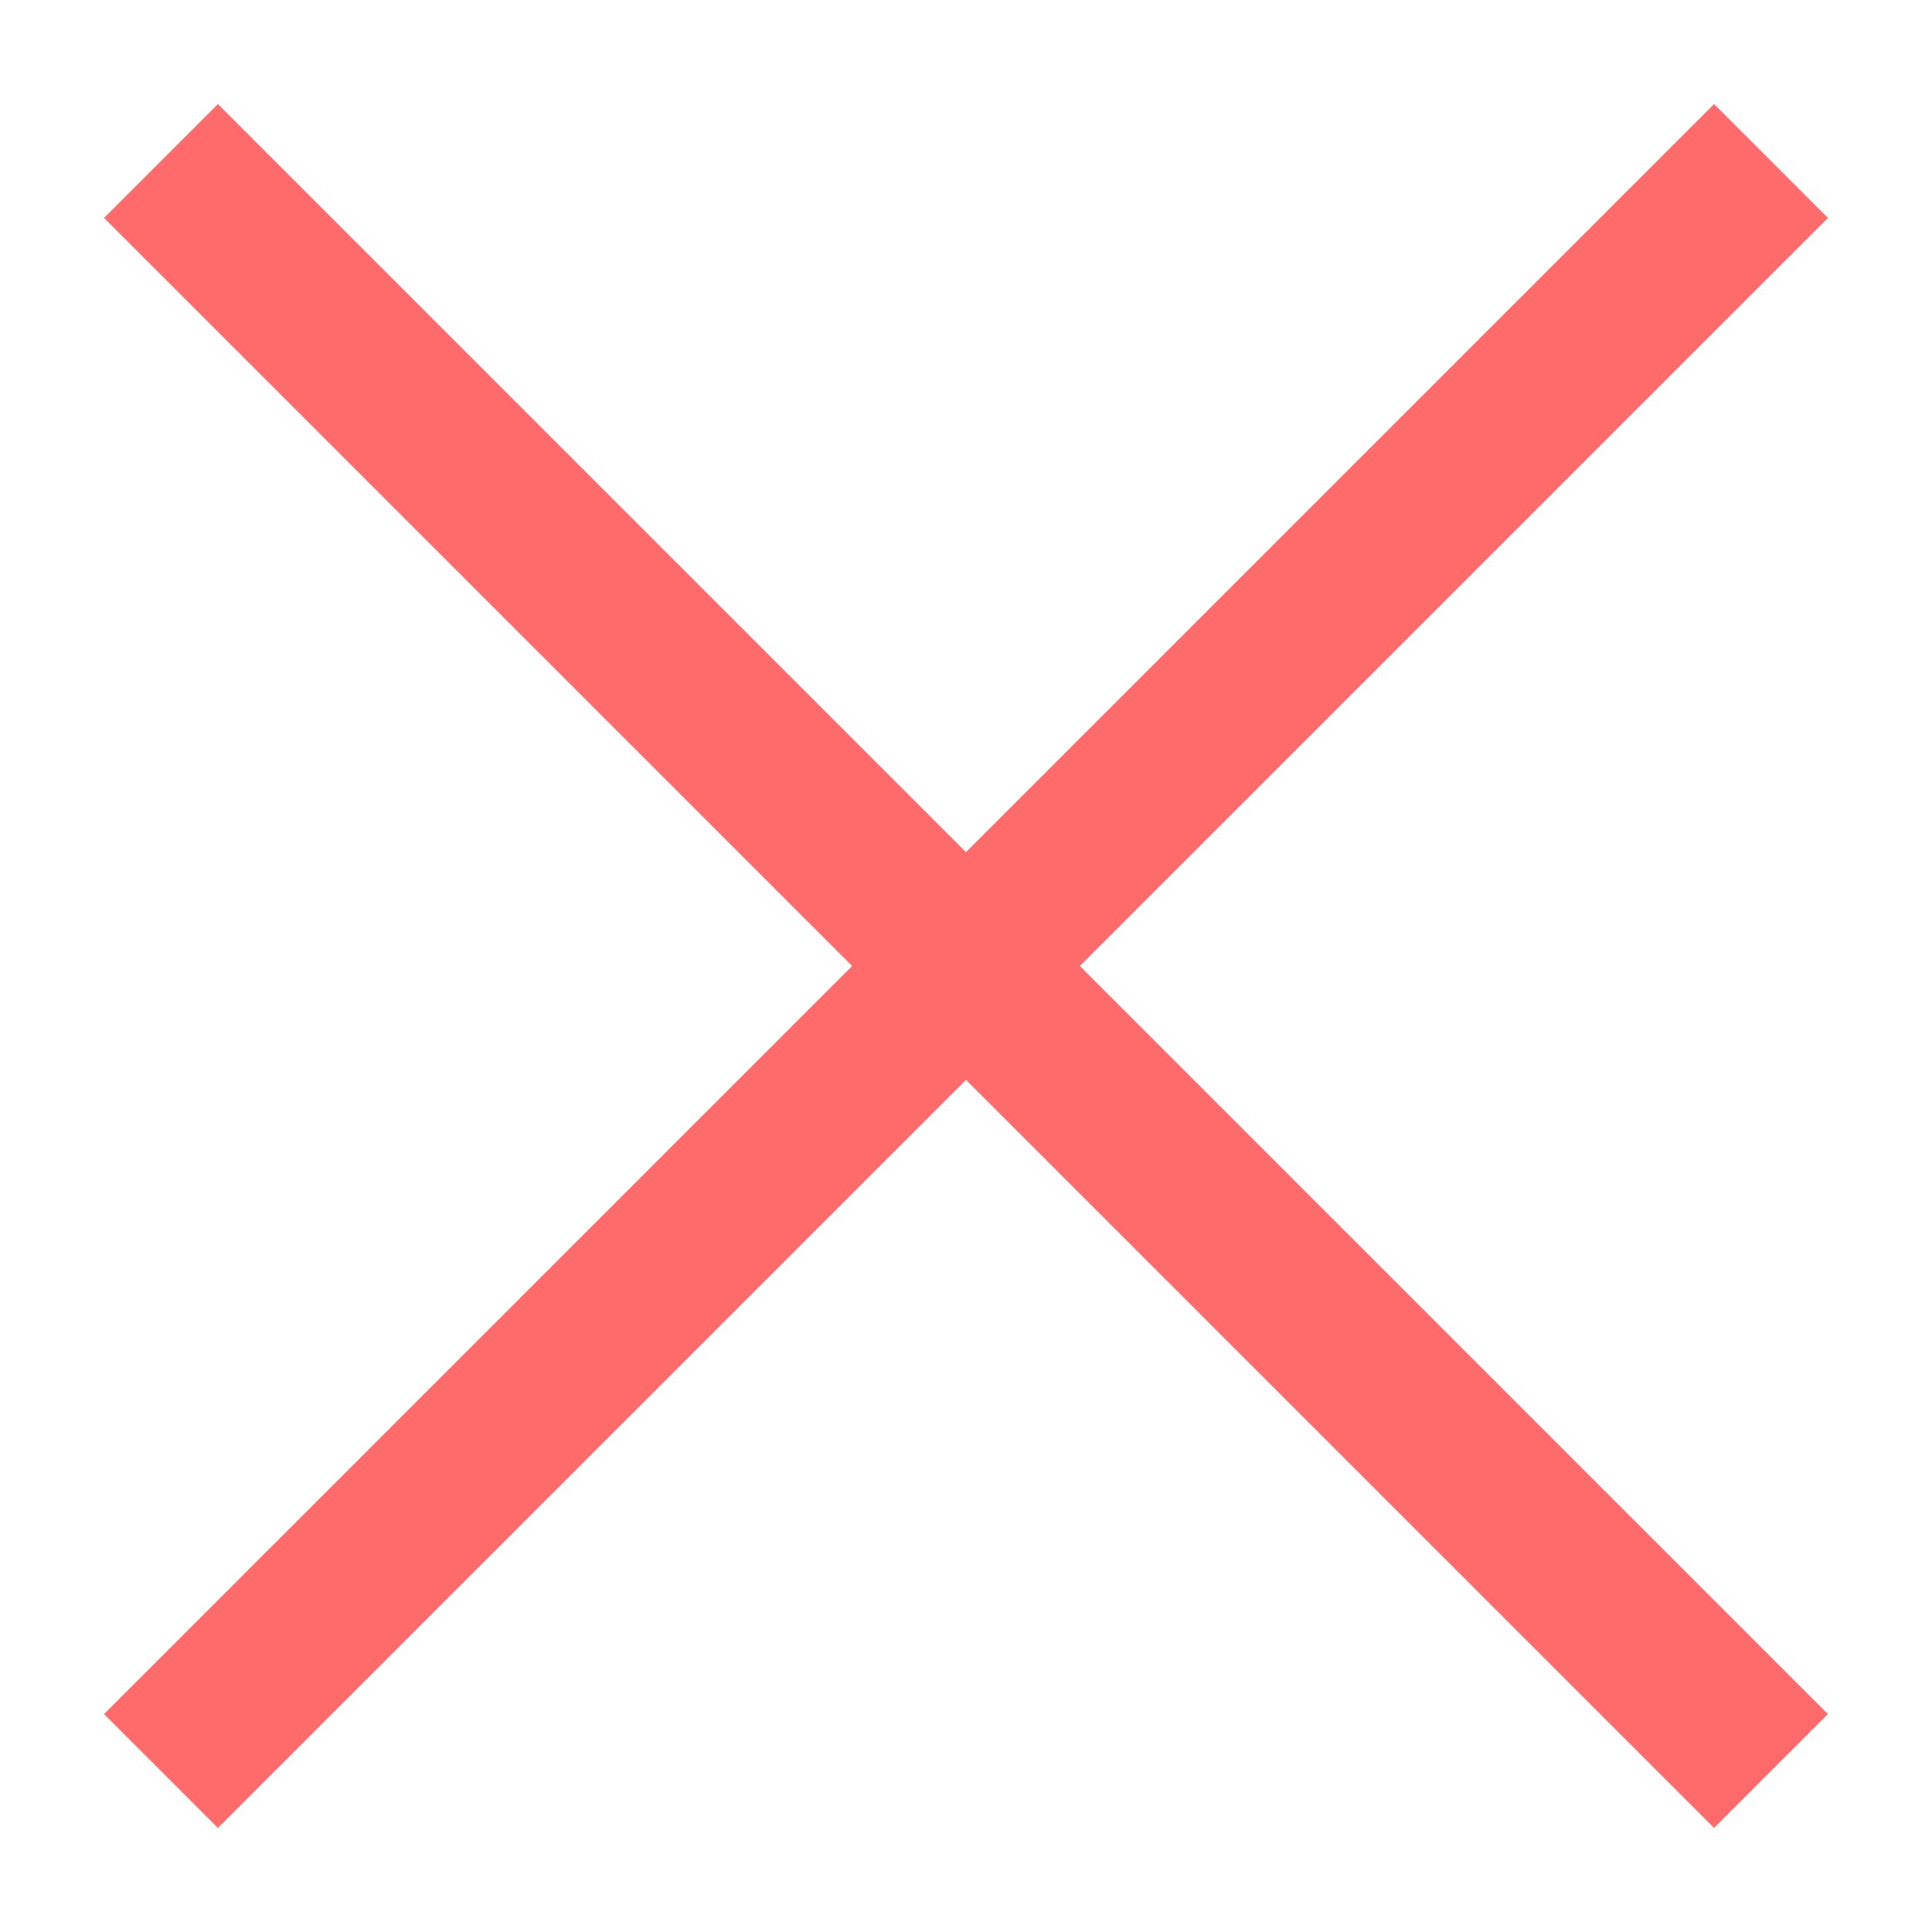 <svg xmlns="http://www.w3.org/2000/svg" width="24" height="24" viewBox="0 0 24 24">
  <g id="icon_cross_red" transform="translate(-727 -306)">
    <g id="Group_1447" data-name="Group 1447" transform="translate(729 308)">
      <path id="Path_1129" data-name="Path 1129" d="M3089.576-17383.477l20,20" transform="translate(-3089.576 17383.477)" fill="none" stroke="#ff6a6a" stroke-width="2"/>
      <path id="Path_1130" data-name="Path 1130" d="M0,0,20,20" transform="translate(20) rotate(90)" fill="none" stroke="#ff6a6a" stroke-width="2"/>
    </g>
    <rect id="Rectangle_4" data-name="Rectangle 4" width="24" height="24" transform="translate(727 306)" fill="none"/>
  </g>
</svg>
